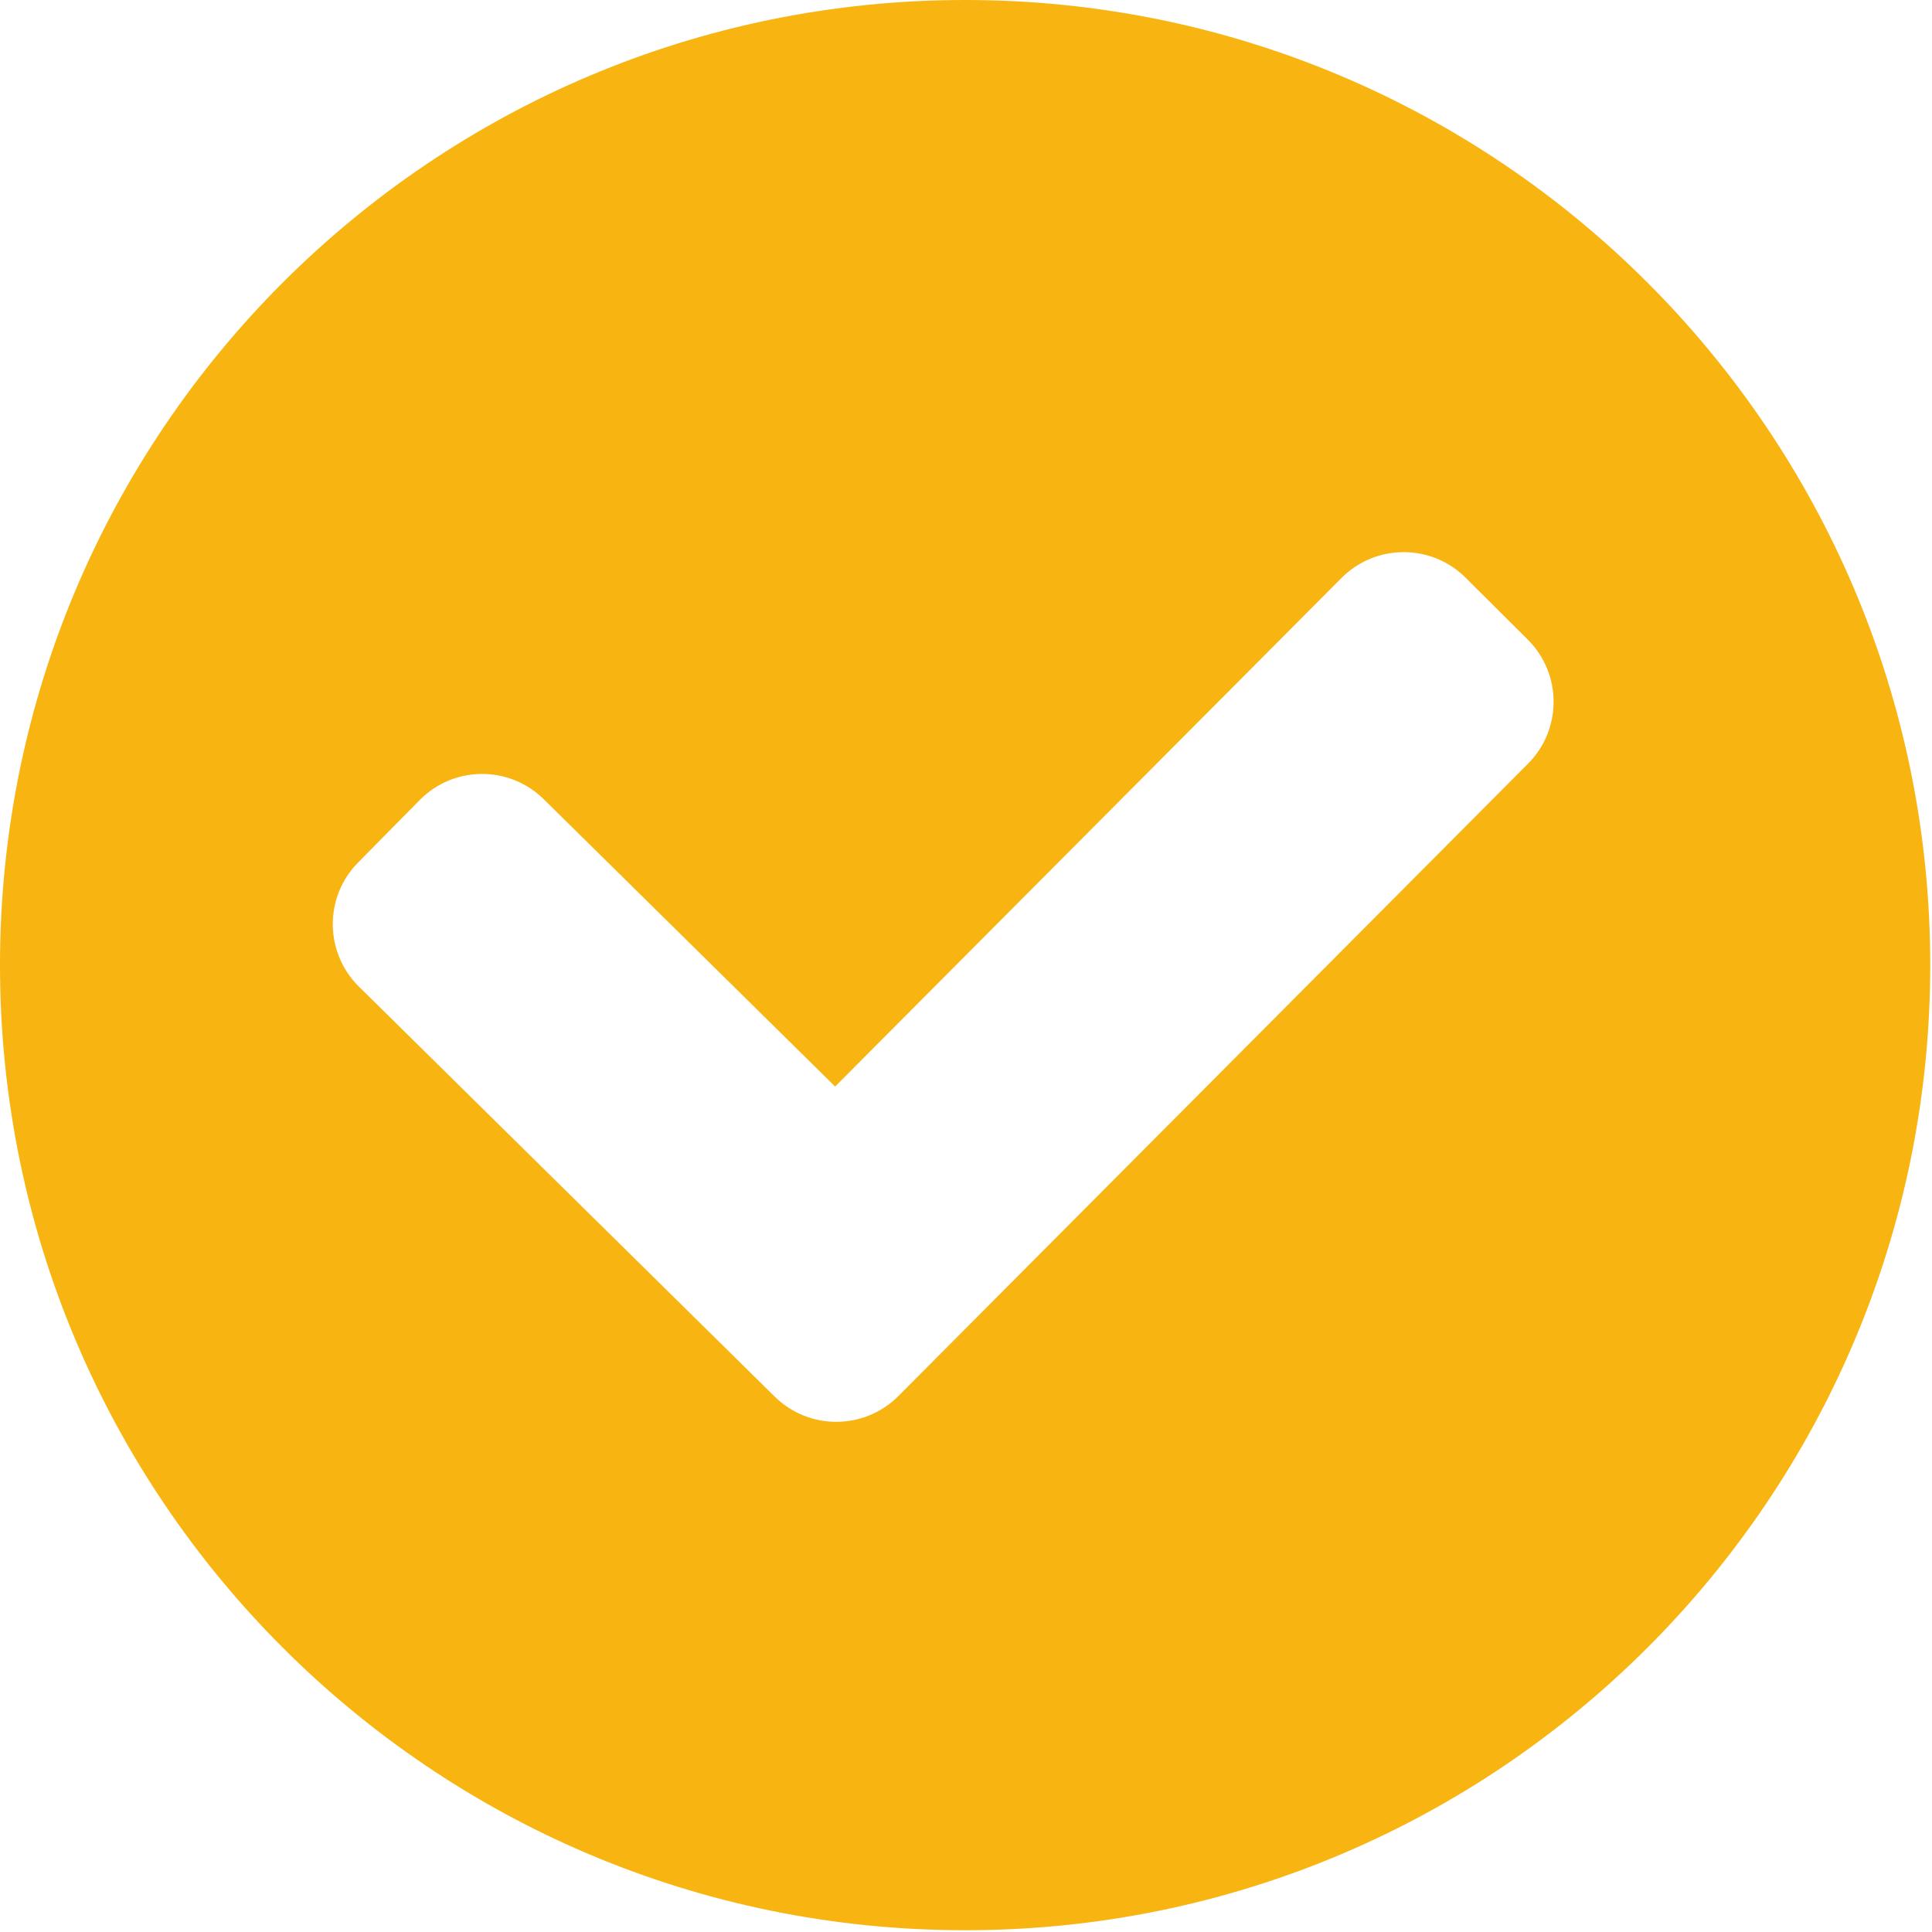 <svg width="734" height="734" viewBox="0 0 734 734" fill="none" xmlns="http://www.w3.org/2000/svg">
<path fill-rule="evenodd" clip-rule="evenodd" d="M0 366.667C0 164.162 164.162 0 366.667 0C569.17 0 733.333 164.162 733.333 366.667C733.333 569.17 569.17 733.333 366.667 733.333C164.162 733.333 0 569.17 0 366.667ZM580.527 290.135C593.517 277.089 593.47 255.984 580.423 242.995L556.803 219.475C543.757 206.486 522.653 206.531 509.663 219.577L317.277 412.793L206.574 303.63C193.466 290.706 172.361 290.853 159.435 303.963L136.031 327.697C123.105 340.803 123.253 361.91 136.361 374.837L294.304 530.58C307.367 543.463 328.383 543.367 341.33 530.367L580.527 290.135Z" fill="#F8B411"/>
</svg>
